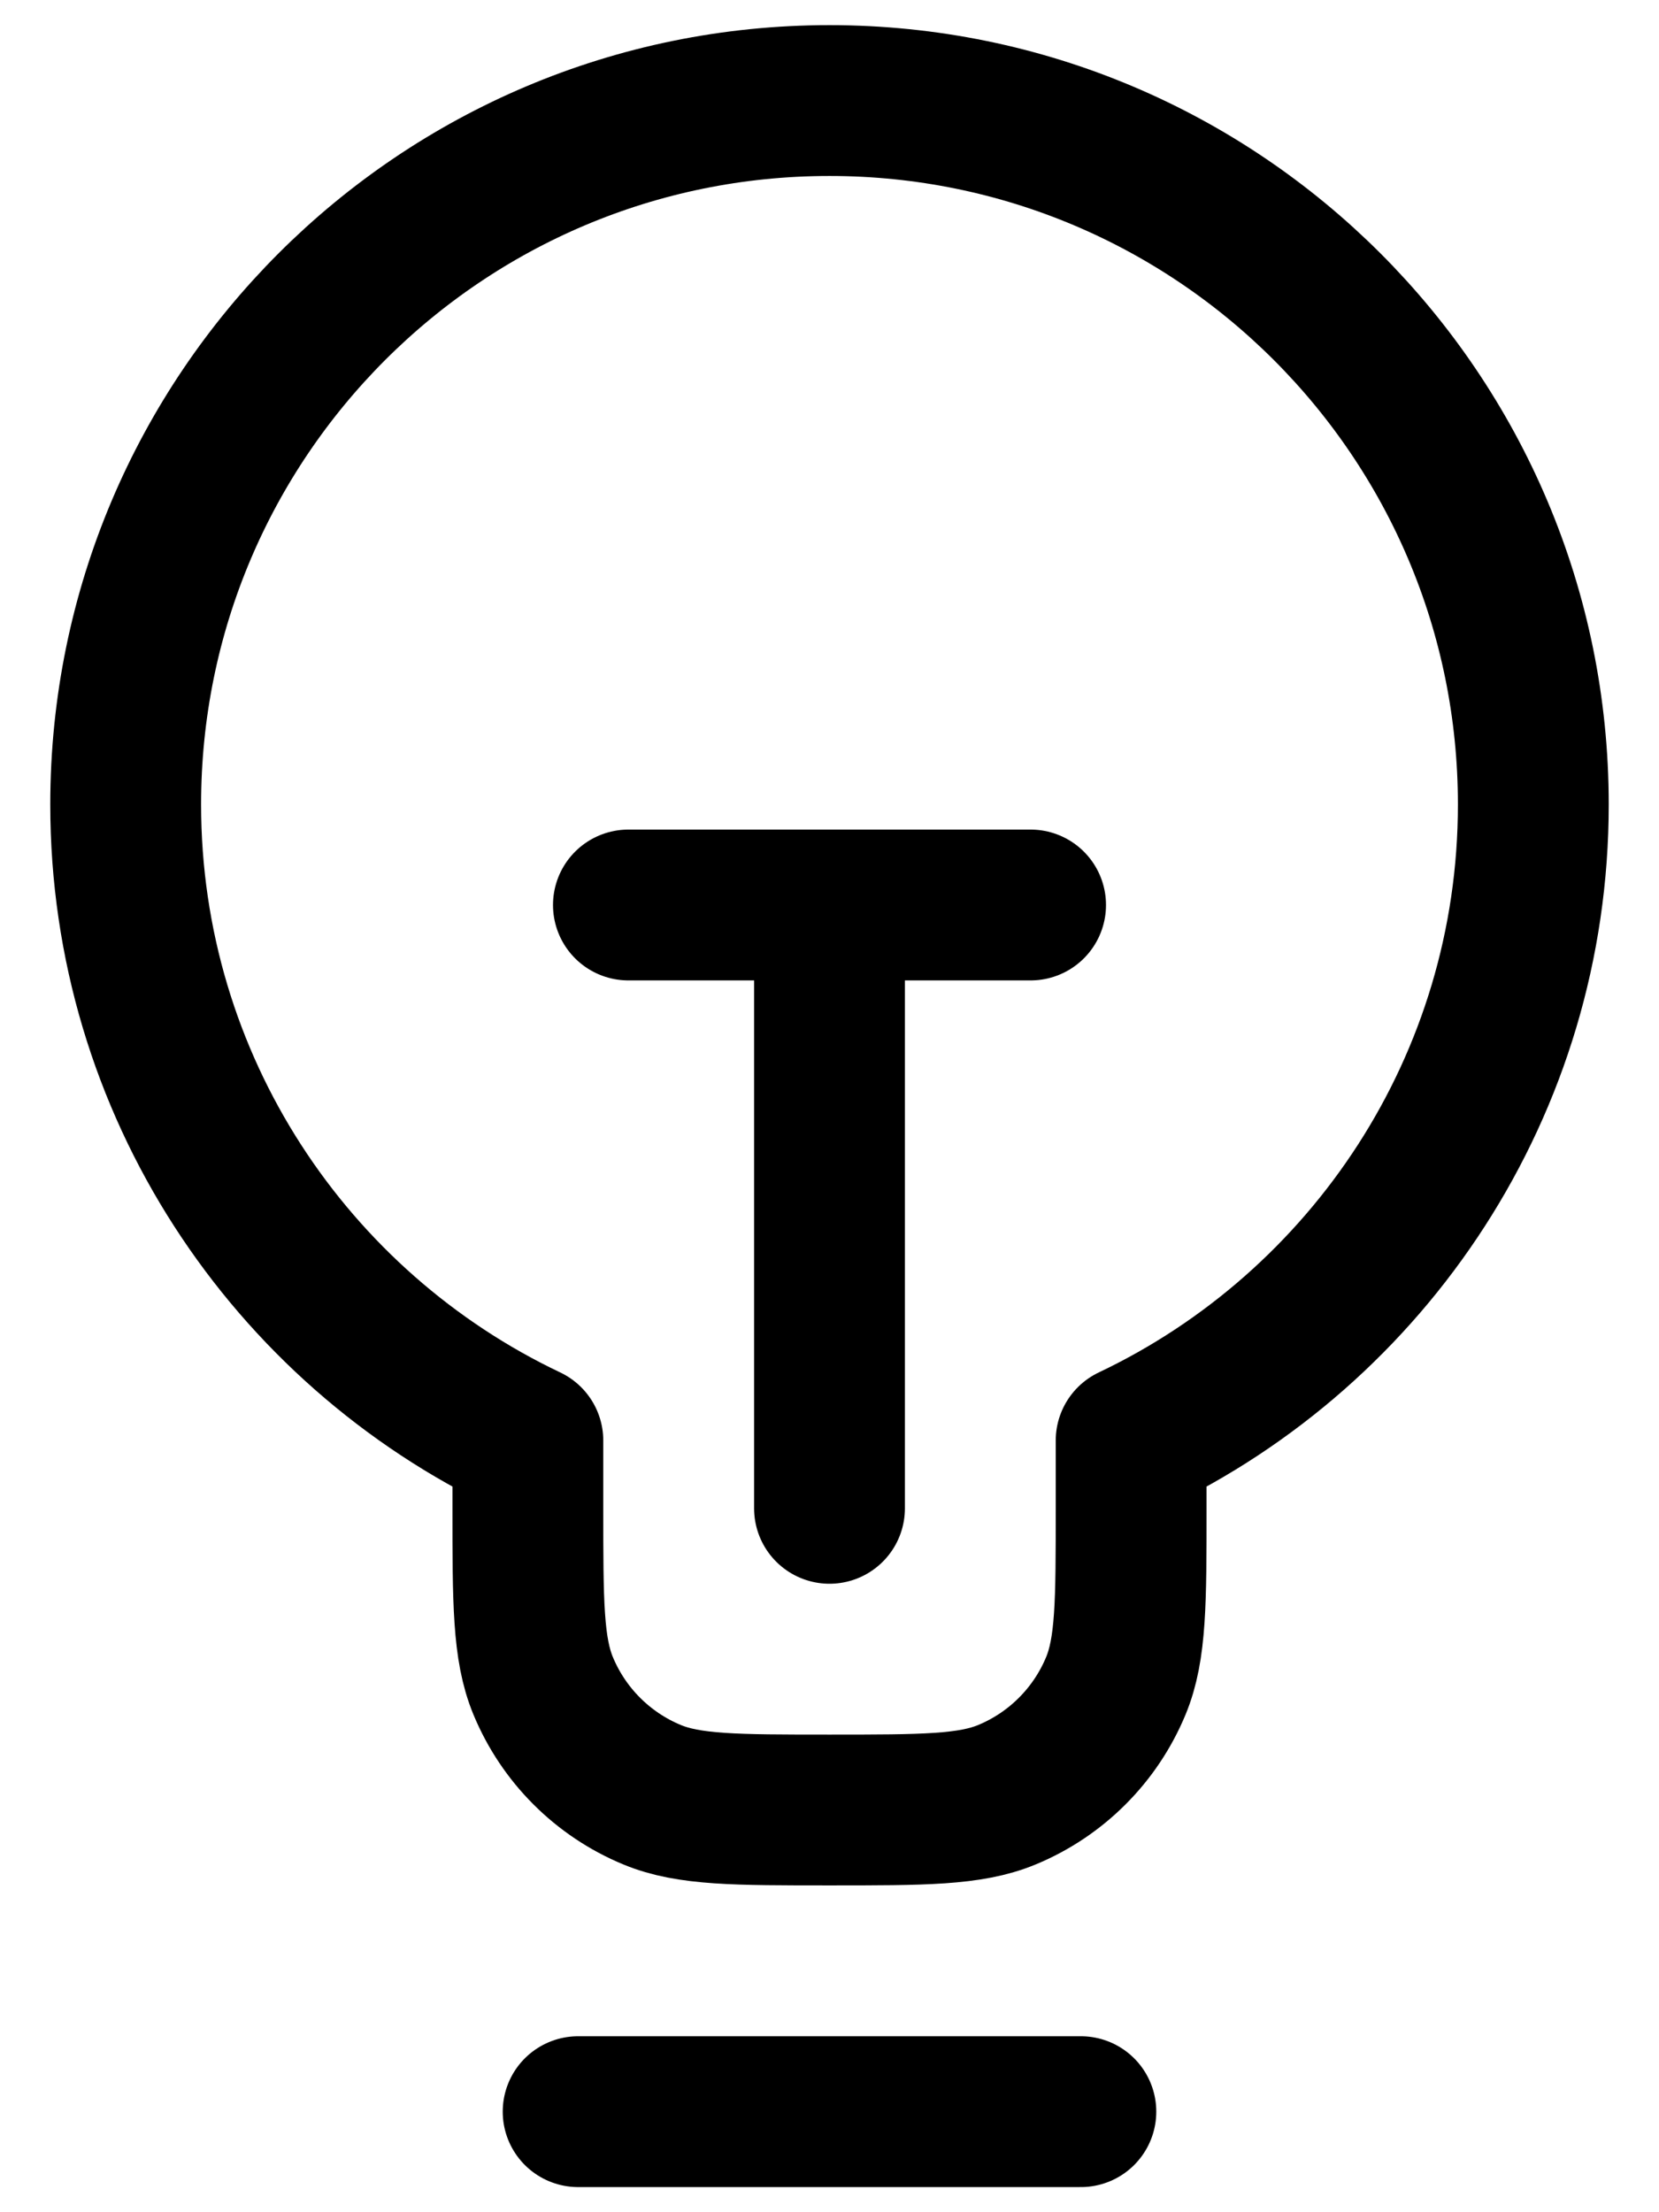 <svg width="18" height="24" viewBox="0 0 16 22" fill="none" xmlns="http://www.w3.org/2000/svg">
<path d="M5.5 21H10.5M6 9H10M8 9L8 15M11 14.326C13.365 13.203 15 10.792 15 8C15 4.134 11.866 1 8 1C4.134 1 1 4.134 1 8C1 10.792 2.635 13.203 5 14.326V15C5 15.932 5 16.398 5.152 16.765C5.355 17.255 5.745 17.645 6.235 17.848C6.602 18 7.068 18 8 18C8.932 18 9.398 18 9.765 17.848C10.255 17.645 10.645 17.255 10.848 16.765C11 16.398 11 15.932 11 15V14.326Z" stroke="currentColor" stroke-width="1.5" stroke-linecap="round" stroke-linejoin="round"/>
</svg>
